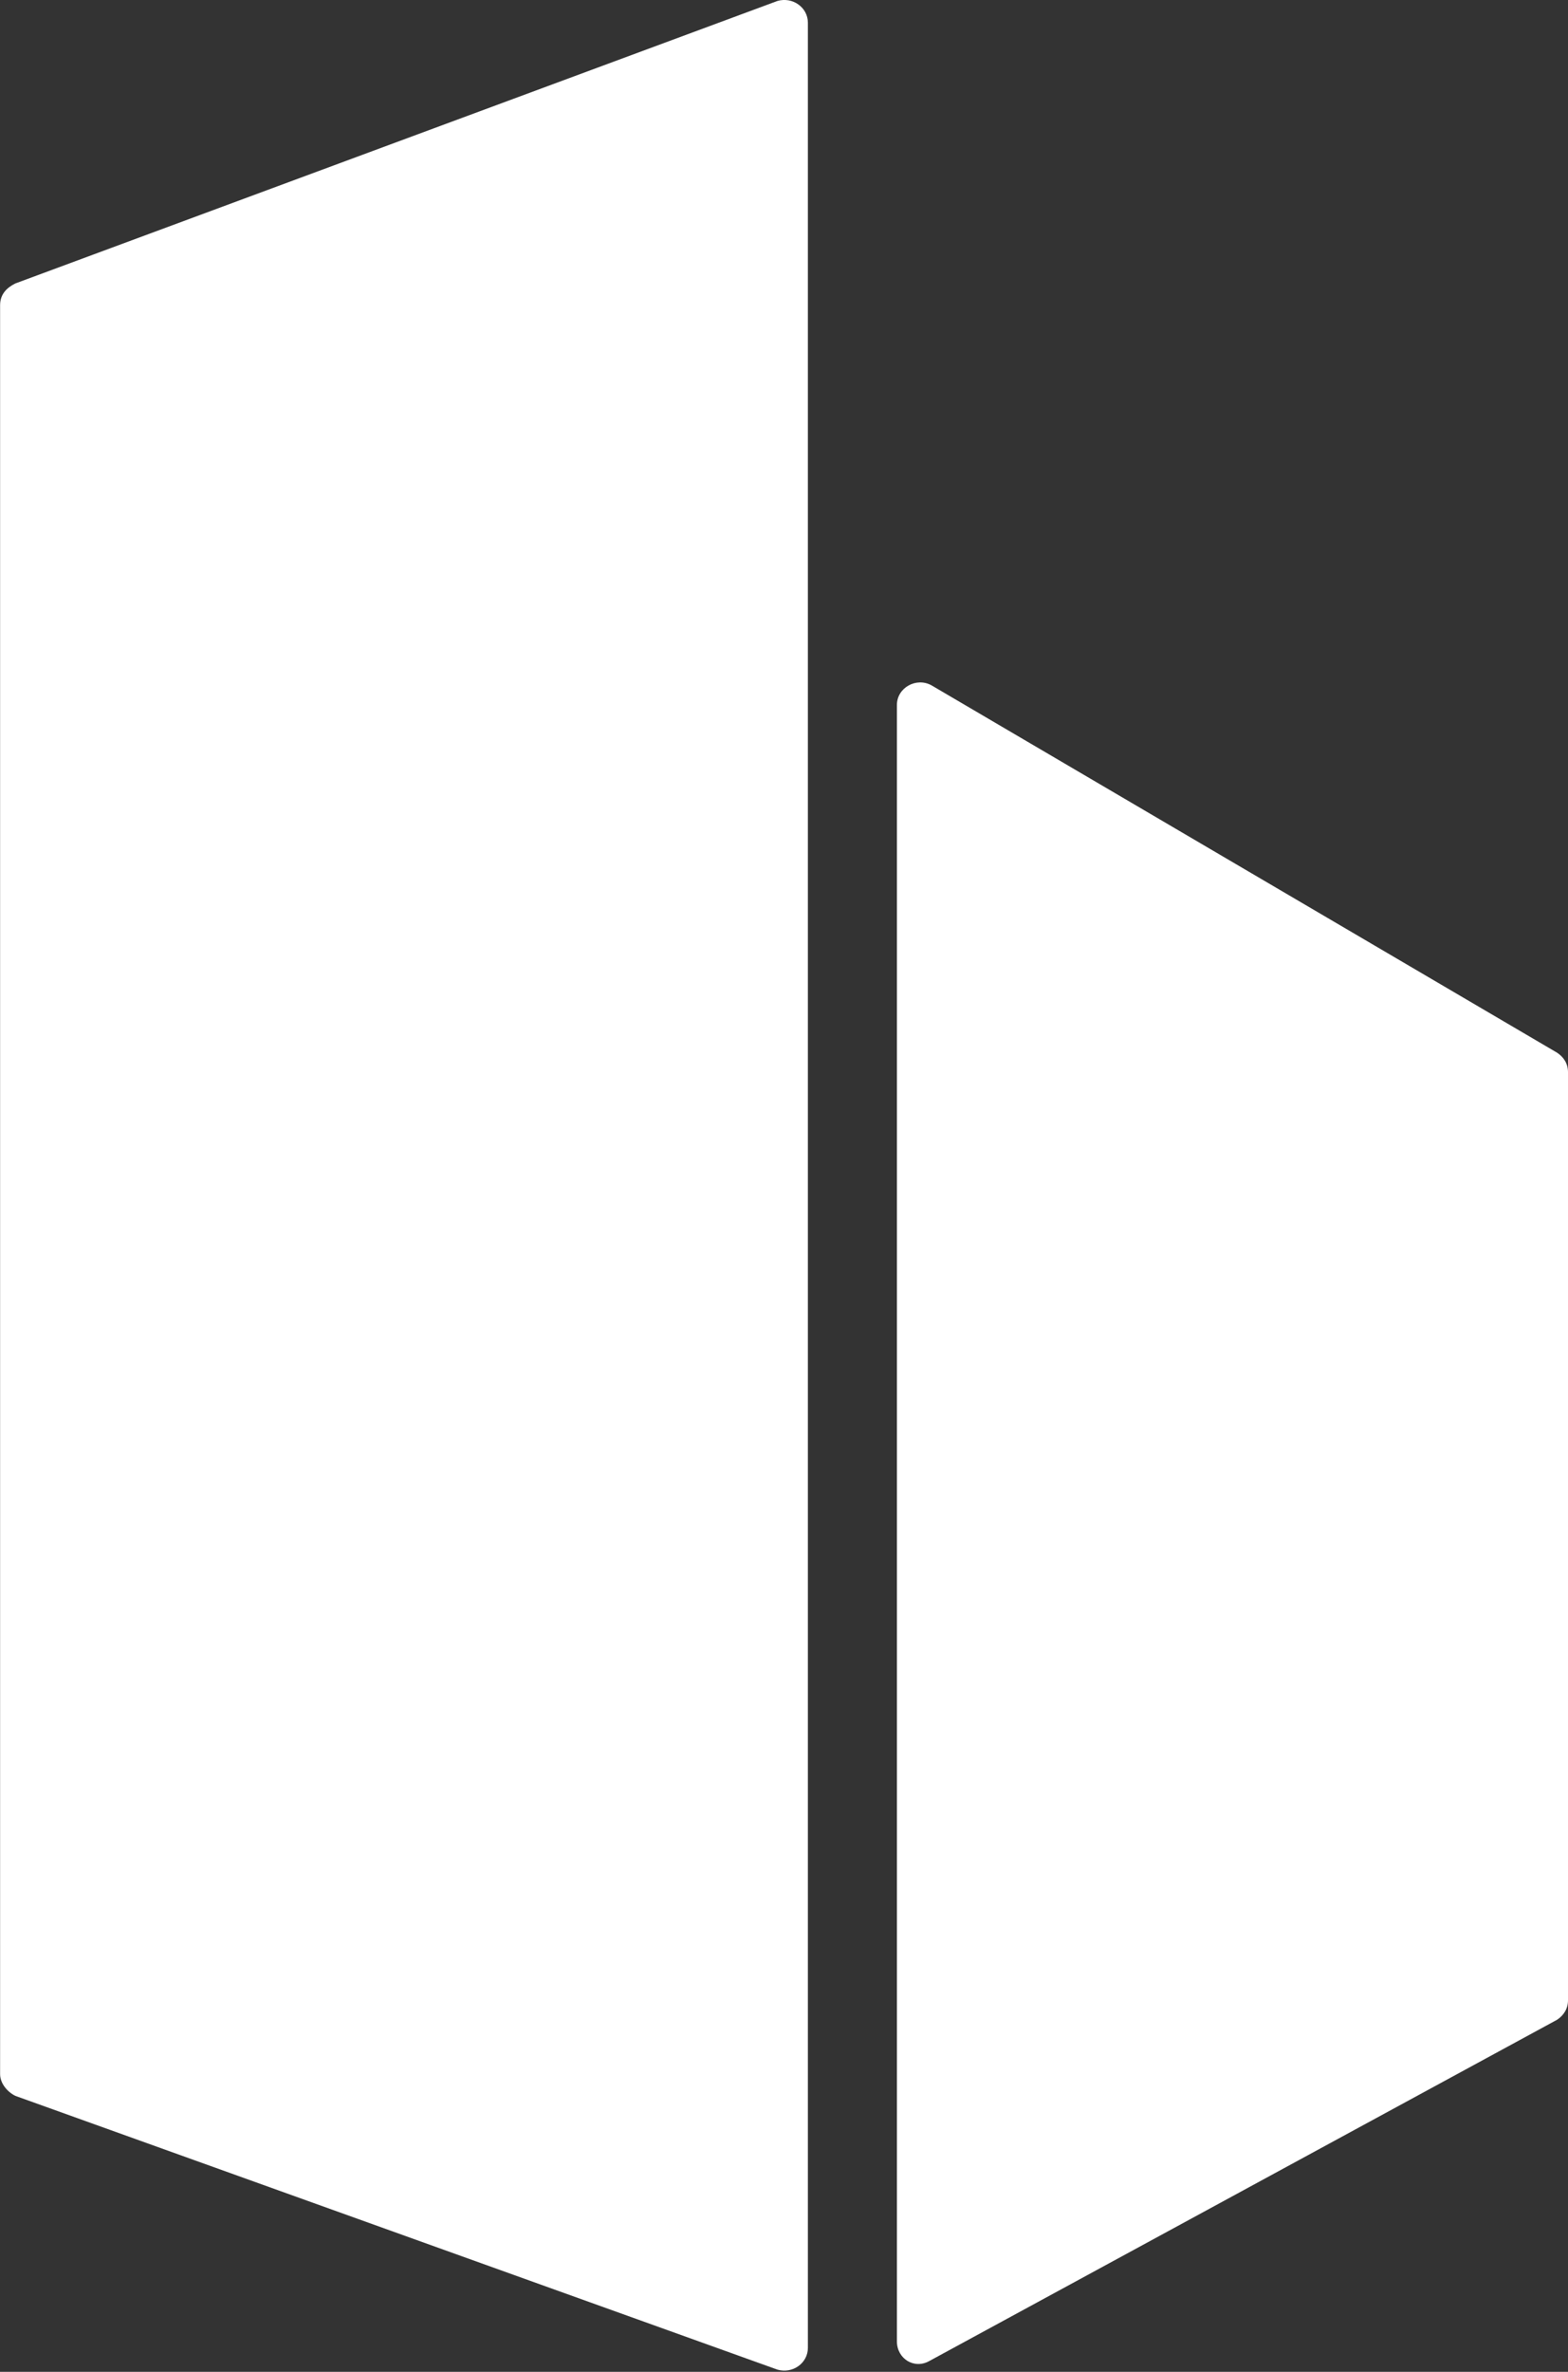 <svg xmlns="http://www.w3.org/2000/svg" viewBox="0 0 1654 2500"><rect x="0" y="0" width="1654" height="2500" fill="#333333" stroke="none"/><path d="M946.1 743.1v1724.8c0 18.3 18.3 29.8 34.4 20.6l662-359.6c6.9-4.6 11.5-11.5 11.5-20.6v-978.1c0-9.2-4.6-16-11.5-20.6L982.8 722.5c-16.1-9.1-36.7 2.3-36.7 20.6zm-93.9 1731.7V23.9c0-16-16-27.5-32.1-22.9l-804 297.8c-9.2 4.6-16 11.5-16 22.9v1864.5c0 9.2 6.9 18.3 16 22.9l804 288.6c16.1 4.6 32.1-6.9 32.1-22.9z" fill="#fff"/></svg>